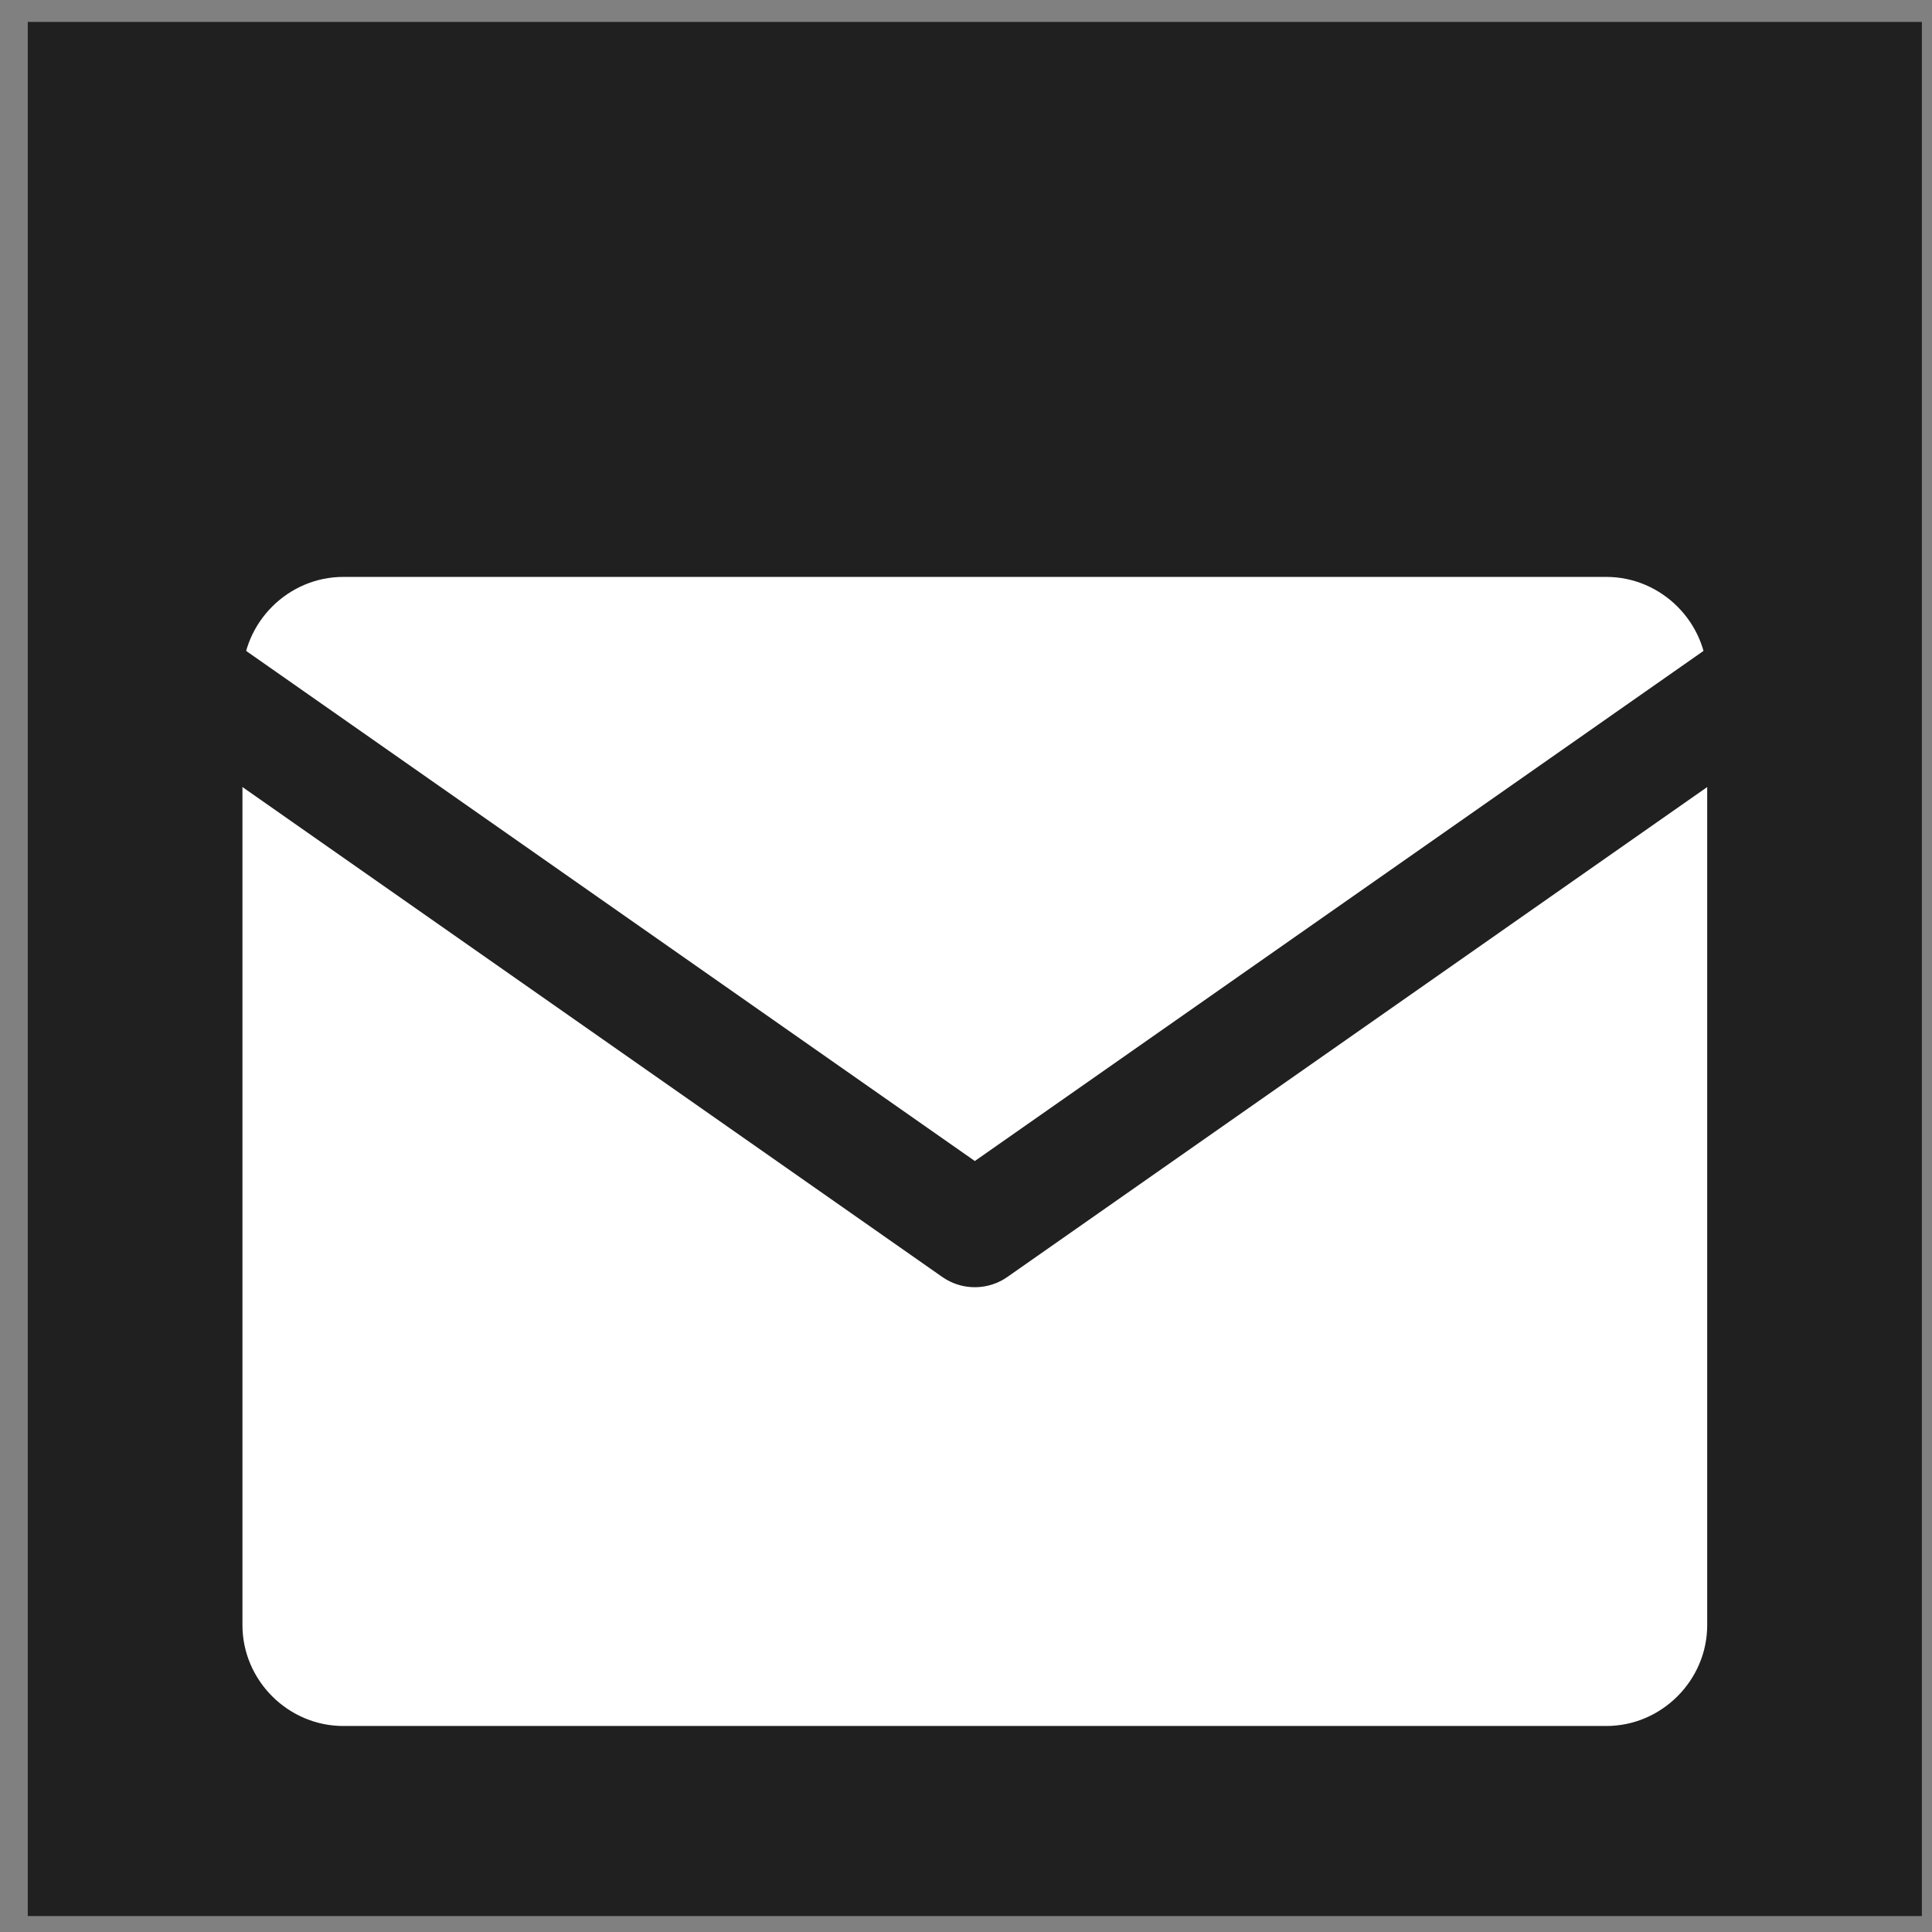 <svg width="51" height="51" viewBox="0 0 51 51" fill="none" xmlns="http://www.w3.org/2000/svg">
<rect x="0" y="0" width="51" height="51" fill="#808080" stroke="none"/>
<rect width="50" height="50" transform="translate(0.733 0.579)" fill="#202020"/>
<path d="M9.066 13.729H42.4C44.691 13.729 46.566 15.604 46.566 17.895V42.895C46.566 45.187 44.691 47.062 42.4 47.062H9.066C6.775 47.062 4.9 45.187 4.9 42.895V17.895C4.9 15.604 6.775 13.729 9.066 13.729Z" fill="white" stroke="#202020" stroke-width="3" stroke-linecap="round" stroke-linejoin="round"/>
<path d="M46.566 17.895L25.733 32.479L4.9 17.895" stroke="#202020" stroke-width="3" stroke-linecap="round" stroke-linejoin="round"/>
</svg>
